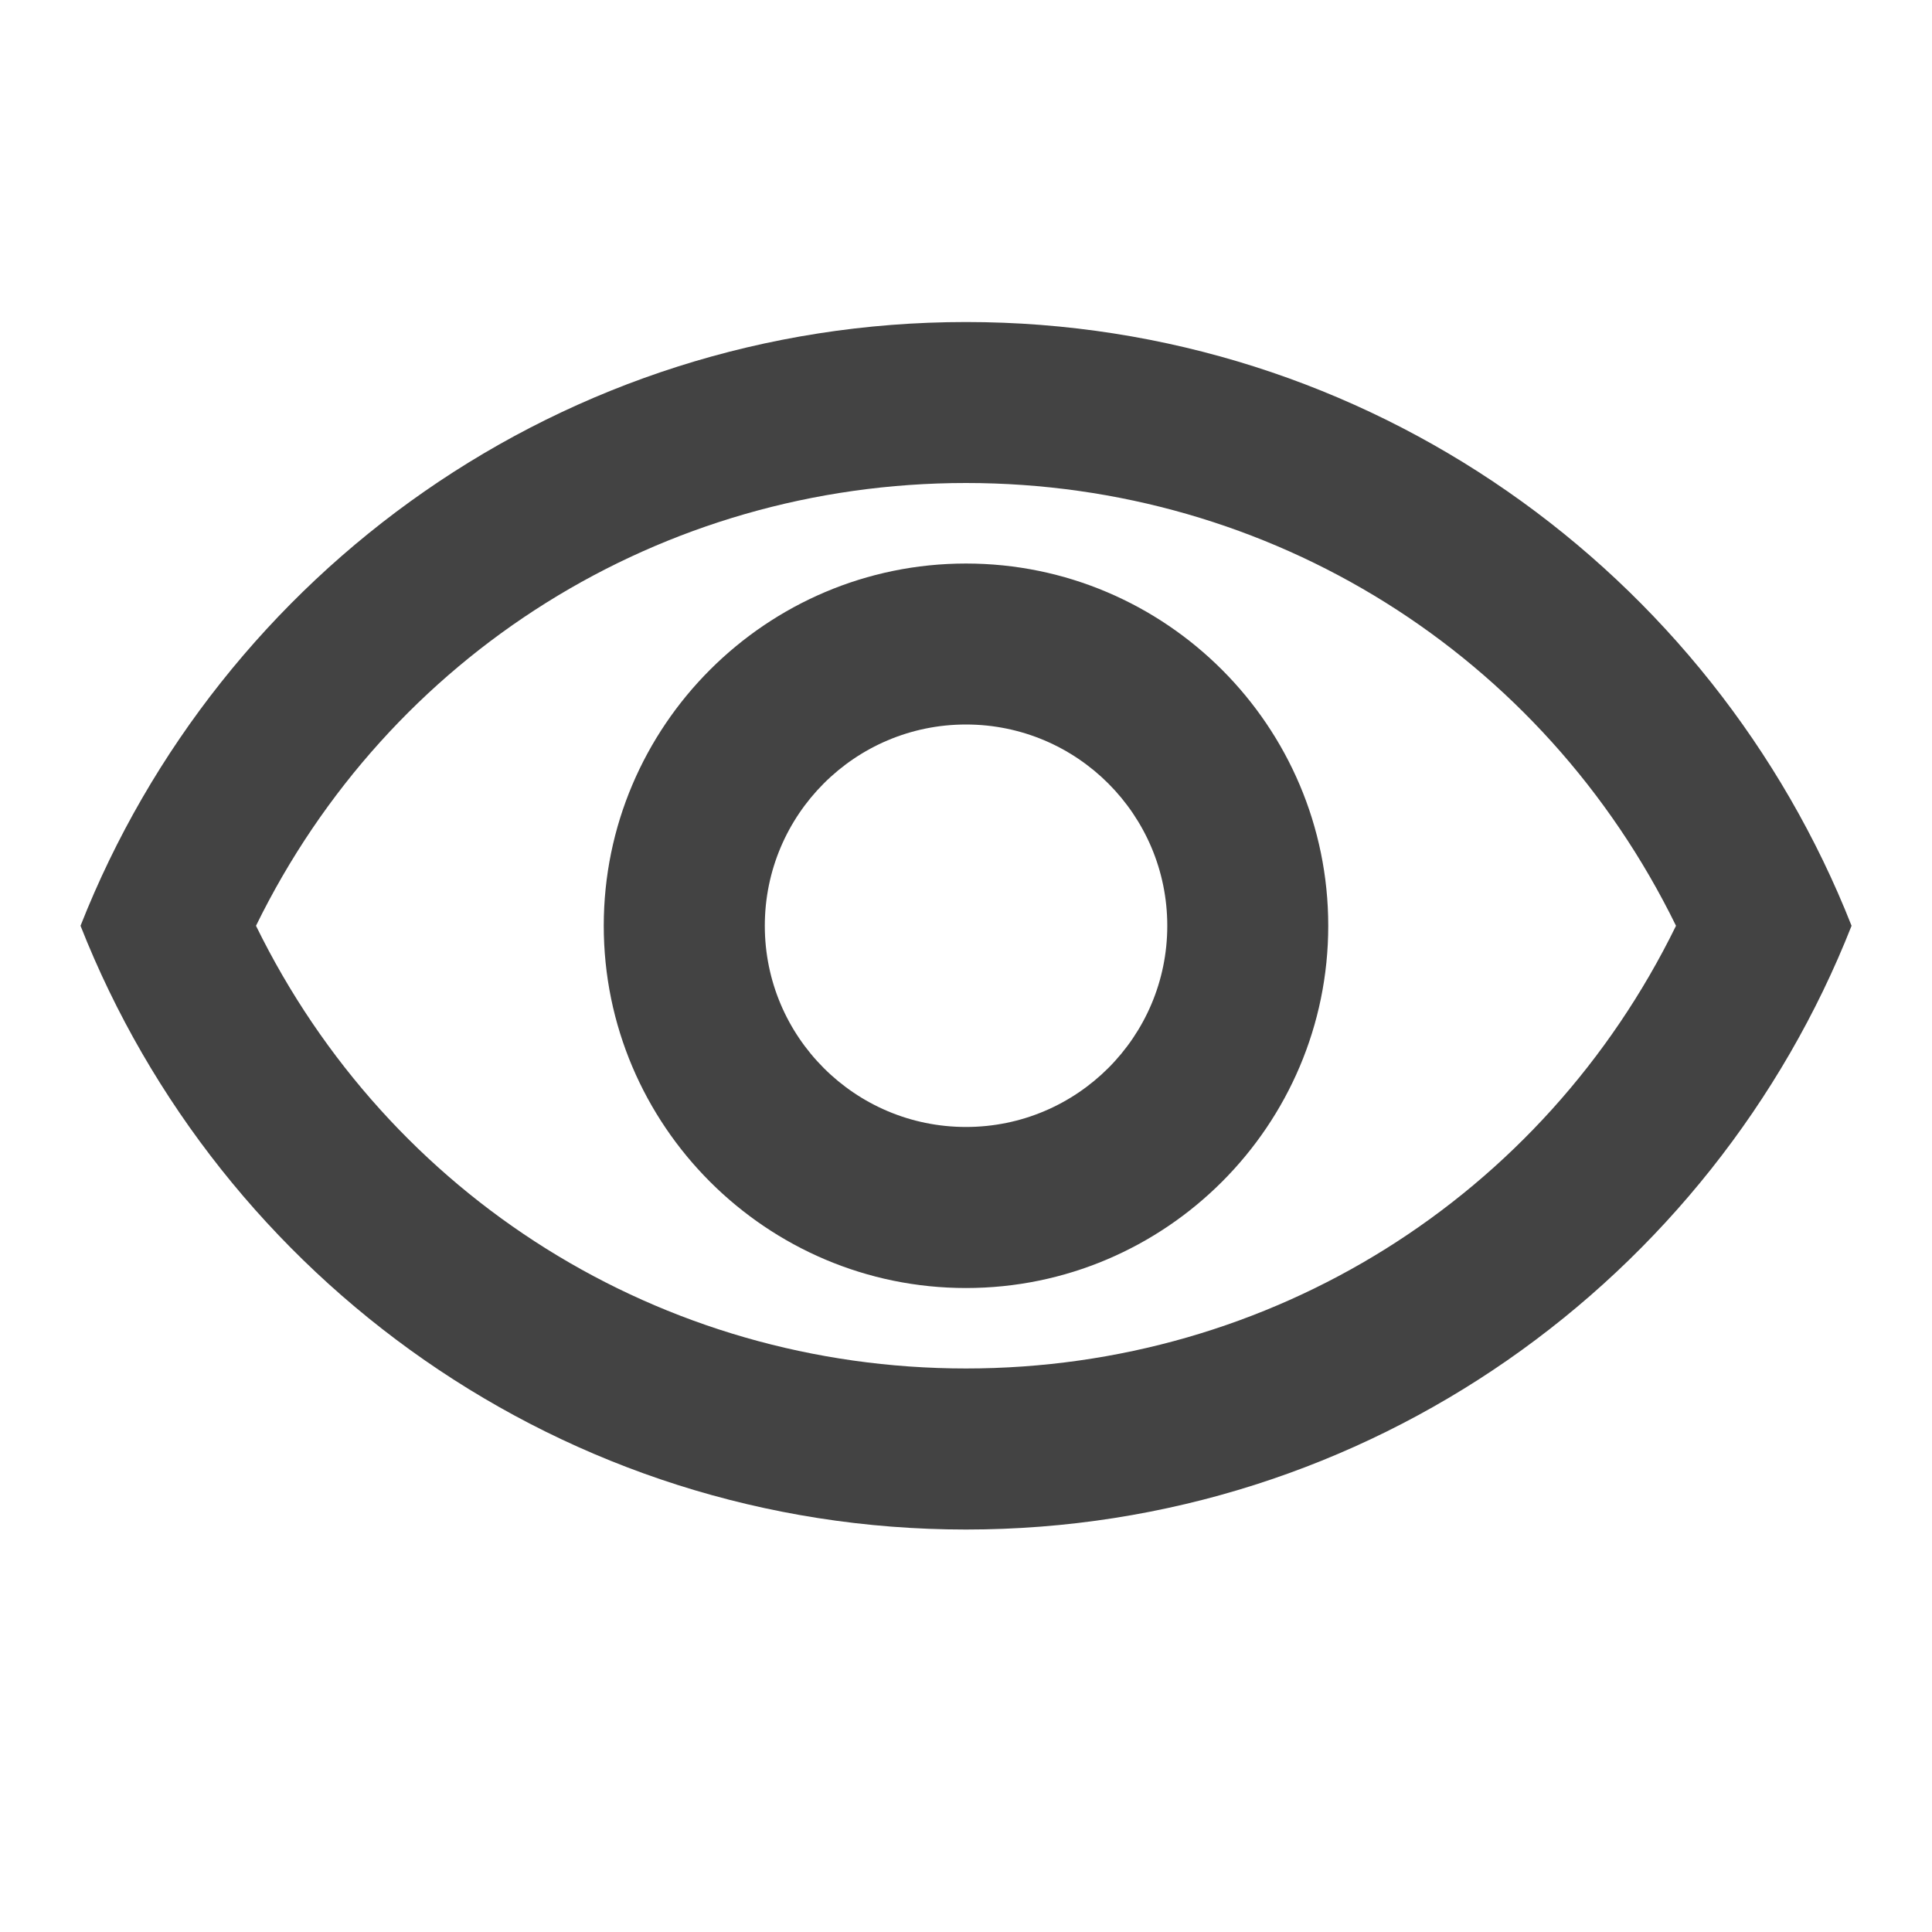 <svg width="22" height="22" viewBox="0 0 22 22" fill="none" xmlns="http://www.w3.org/2000/svg">
<g clip-path="url(#clip0_307_731)">
<path d="M11 5.5C14.475 5.5 17.573 7.452 19.085 10.542C17.573 13.631 14.475 15.583 11 15.583C7.526 15.583 4.428 13.631 2.915 10.542C4.428 7.452 7.526 5.5 11 5.5ZM11 3.667C6.417 3.667 2.503 6.517 0.917 10.542C2.503 14.566 6.417 17.417 11 17.417C15.584 17.417 19.498 14.566 21.084 10.542C19.498 6.517 15.584 3.667 11 3.667ZM11 8.25C12.265 8.25 13.292 9.277 13.292 10.542C13.292 11.807 12.265 12.833 11 12.833C9.735 12.833 8.709 11.807 8.709 10.542C8.709 9.277 9.735 8.25 11 8.25ZM11 6.417C8.727 6.417 6.875 8.268 6.875 10.542C6.875 12.815 8.727 14.667 11 14.667C13.274 14.667 15.125 12.815 15.125 10.542C15.125 8.268 13.274 6.417 11 6.417Z" fill="#434343"/>
</g>
<defs>
<clipPath id="clip0_307_731">
<rect width="22" height="22" fill="white"/>
</clipPath>
</defs>
</svg>
